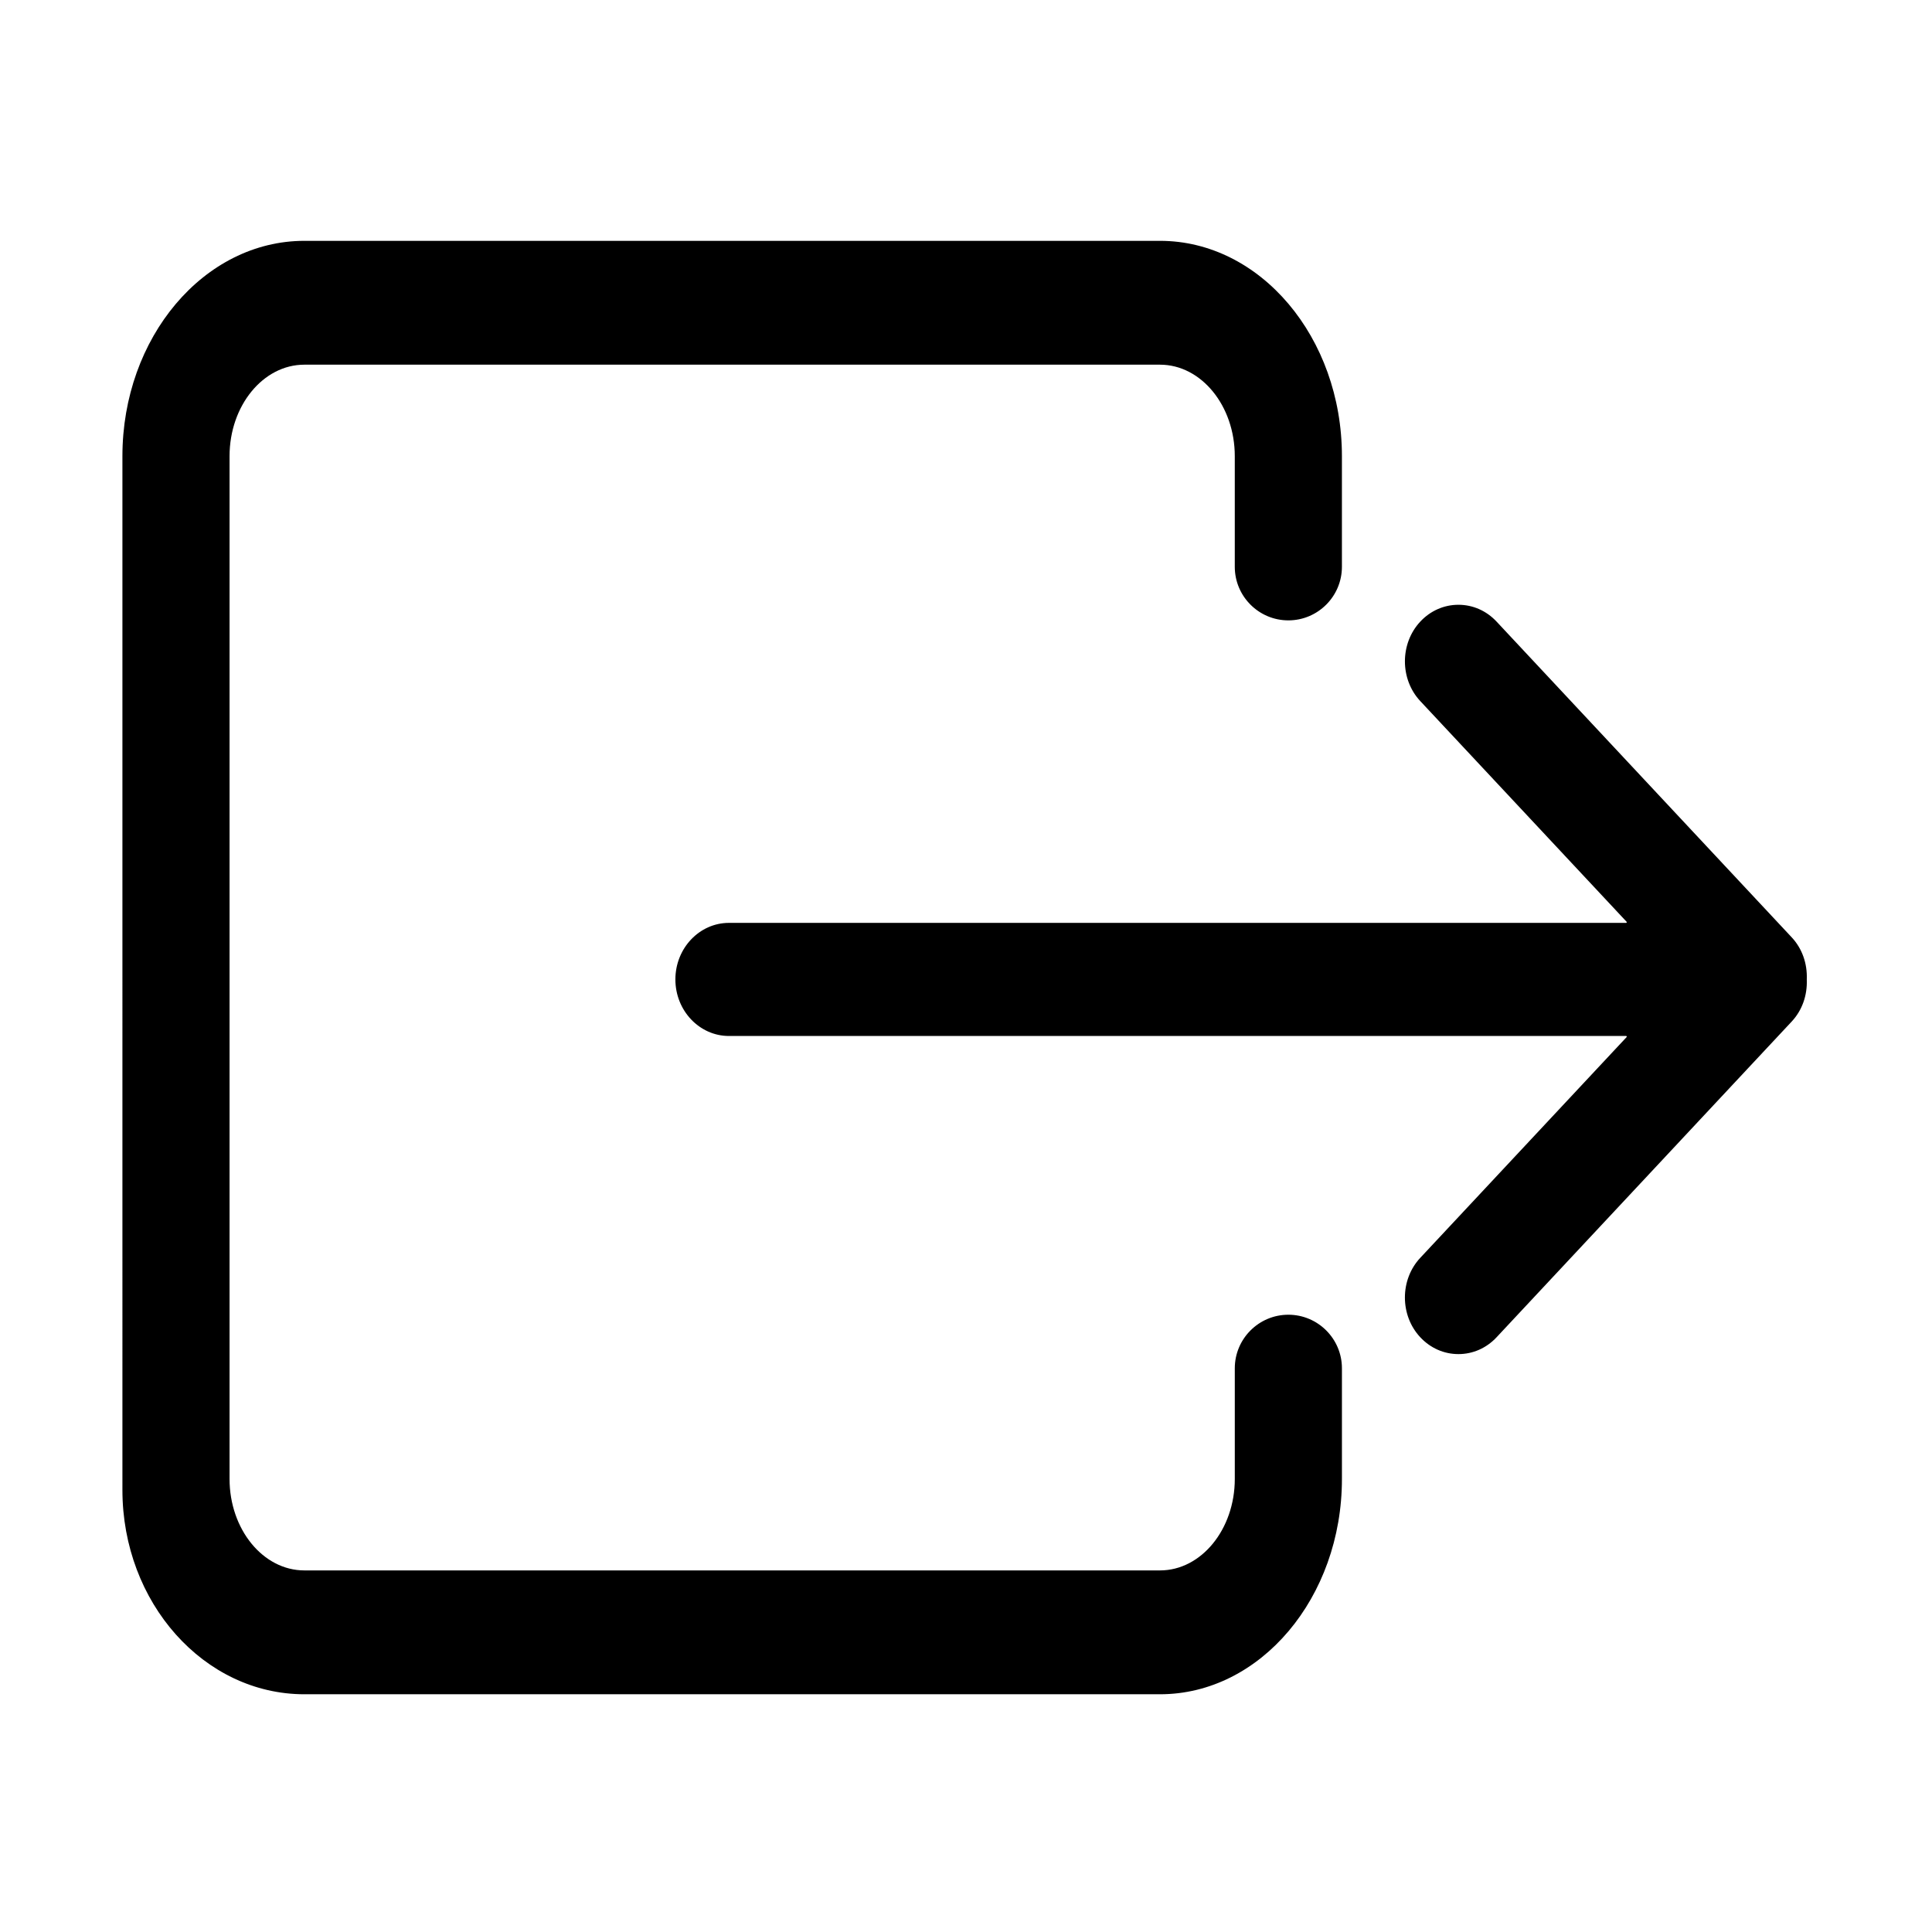 <?xml version="1.0" standalone="no"?><!DOCTYPE svg PUBLIC "-//W3C//DTD SVG 1.1//EN" "http://www.w3.org/Graphics/SVG/1.1/DTD/svg11.dtd"><svg t="1494298380638" class="icon" style="" viewBox="0 0 1024 1024" version="1.1" xmlns="http://www.w3.org/2000/svg" p-id="5297" xmlns:xlink="http://www.w3.org/1999/xlink" width="200" height="200"><defs><style type="text/css">@font-face { font-family: uc-nexus-iconfont; src: url("chrome-extension://pogijhnlcfmcppgimcaccdkmbedjkmhi/res/font_9qmmi8b8jsxxbt9.woff") format("woff"), url("chrome-extension://pogijhnlcfmcppgimcaccdkmbedjkmhi/res/font_9qmmi8b8jsxxbt9.ttf") format("truetype"); }
</style></defs><path d="M161.304 897.992c-53.166 0-96.42-48.56-96.42-108.247L64.884 241.781c0-62.932 43.254-114.132 96.42-114.132l453.524 0c53.166 0 96.42 51.199 96.42 114.131l0 58.635c0 15.656-12.736 28.393-28.392 28.393s-28.392-12.737-28.392-28.393l0-58.635c0-26.739-17.782-48.492-39.638-48.492L161.304 193.287c-21.856 0-39.636 21.753-39.636 48.492l0 542.08c0 26.739 17.781 48.492 39.637 48.492l453.524 0c21.856 0 39.638-21.754 39.638-48.493l0-58.635c0-15.656 12.736-28.392 28.392-28.392s28.392 12.736 28.392 28.392l0 58.635c0 62.933-43.254 114.132-96.42 114.132L161.304 897.991zM772.999 717.699c-7.663 0-14.843-3.168-20.22-8.921-10.869-11.624-10.866-30.516 0.006-42.114l109.334-116.967c0.086-0.092 0.161-0.172 0.067-0.387-0.093-0.216-0.202-0.216-0.327-0.216L386.362 549.094c-15.656 0-28.393-13.446-28.393-29.974 0-16.528 12.737-29.975 28.393-29.975l475.495 0c0.126 0 0.234 0 0.327-0.215 0.093-0.215 0.019-0.295-0.067-0.387L752.779 371.597c-10.861-11.617-10.86-30.517 0.001-42.133 5.375-5.752 12.556-8.92 20.218-8.92 7.661 0 14.842 3.168 20.218 8.921l156.451 167.37c5.481 5.89 8.302 13.793 7.967 22.287 0.334 8.493-2.487 16.395-7.958 22.276L793.217 708.778C787.841 714.531 780.66 717.699 772.999 717.699z" p-id="5298"></path></svg>